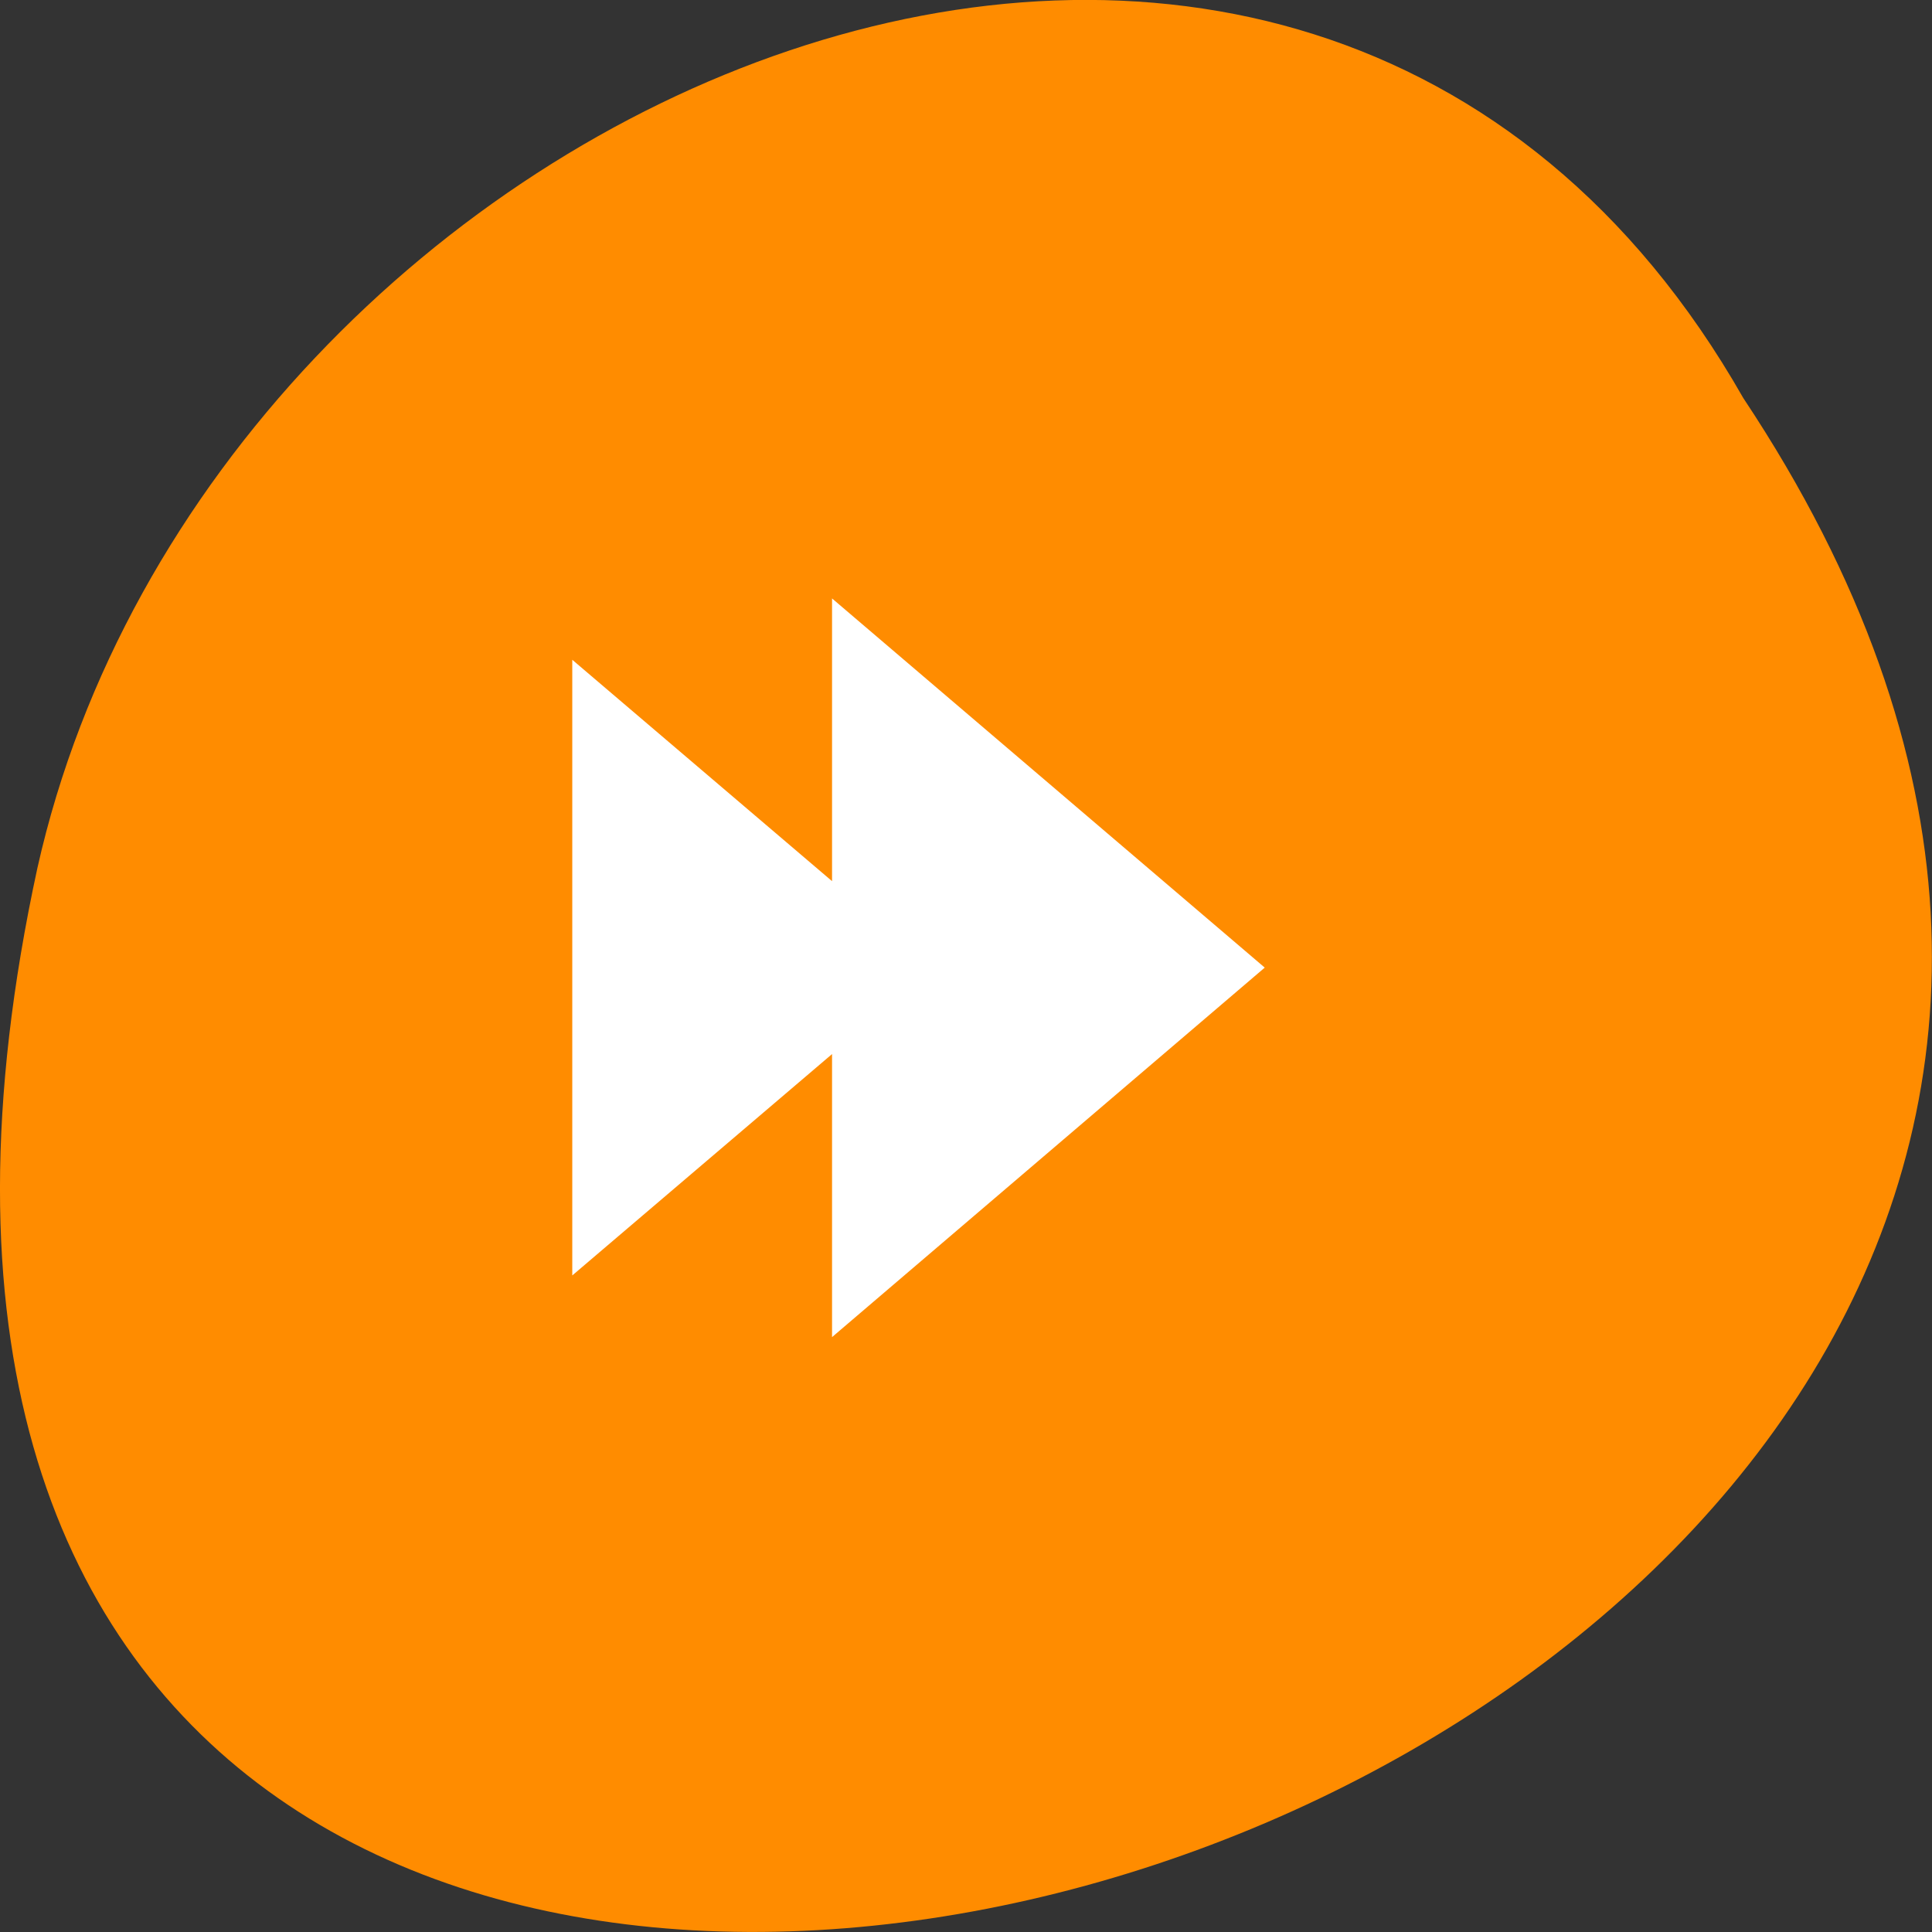 <svg xmlns="http://www.w3.org/2000/svg" viewBox="0 0 24 24"><rect x="0" y="0" width="24" height="24" fill="#333333" stroke="none"/><path d="m 21.656 4.945 c 12 18.047 -26.258 29.156 -21.191 5.836 c 2.16 -9.641 15.691 -15.492 21.191 -5.836" style="fill:#ff8c00"/><path d="m 10.336 7.434 v 3.512 l -3.227 -2.75 v 7.648 l 3.227 -2.75 v 3.516 l 5.375 -4.59" style="fill:#fff"/></svg>